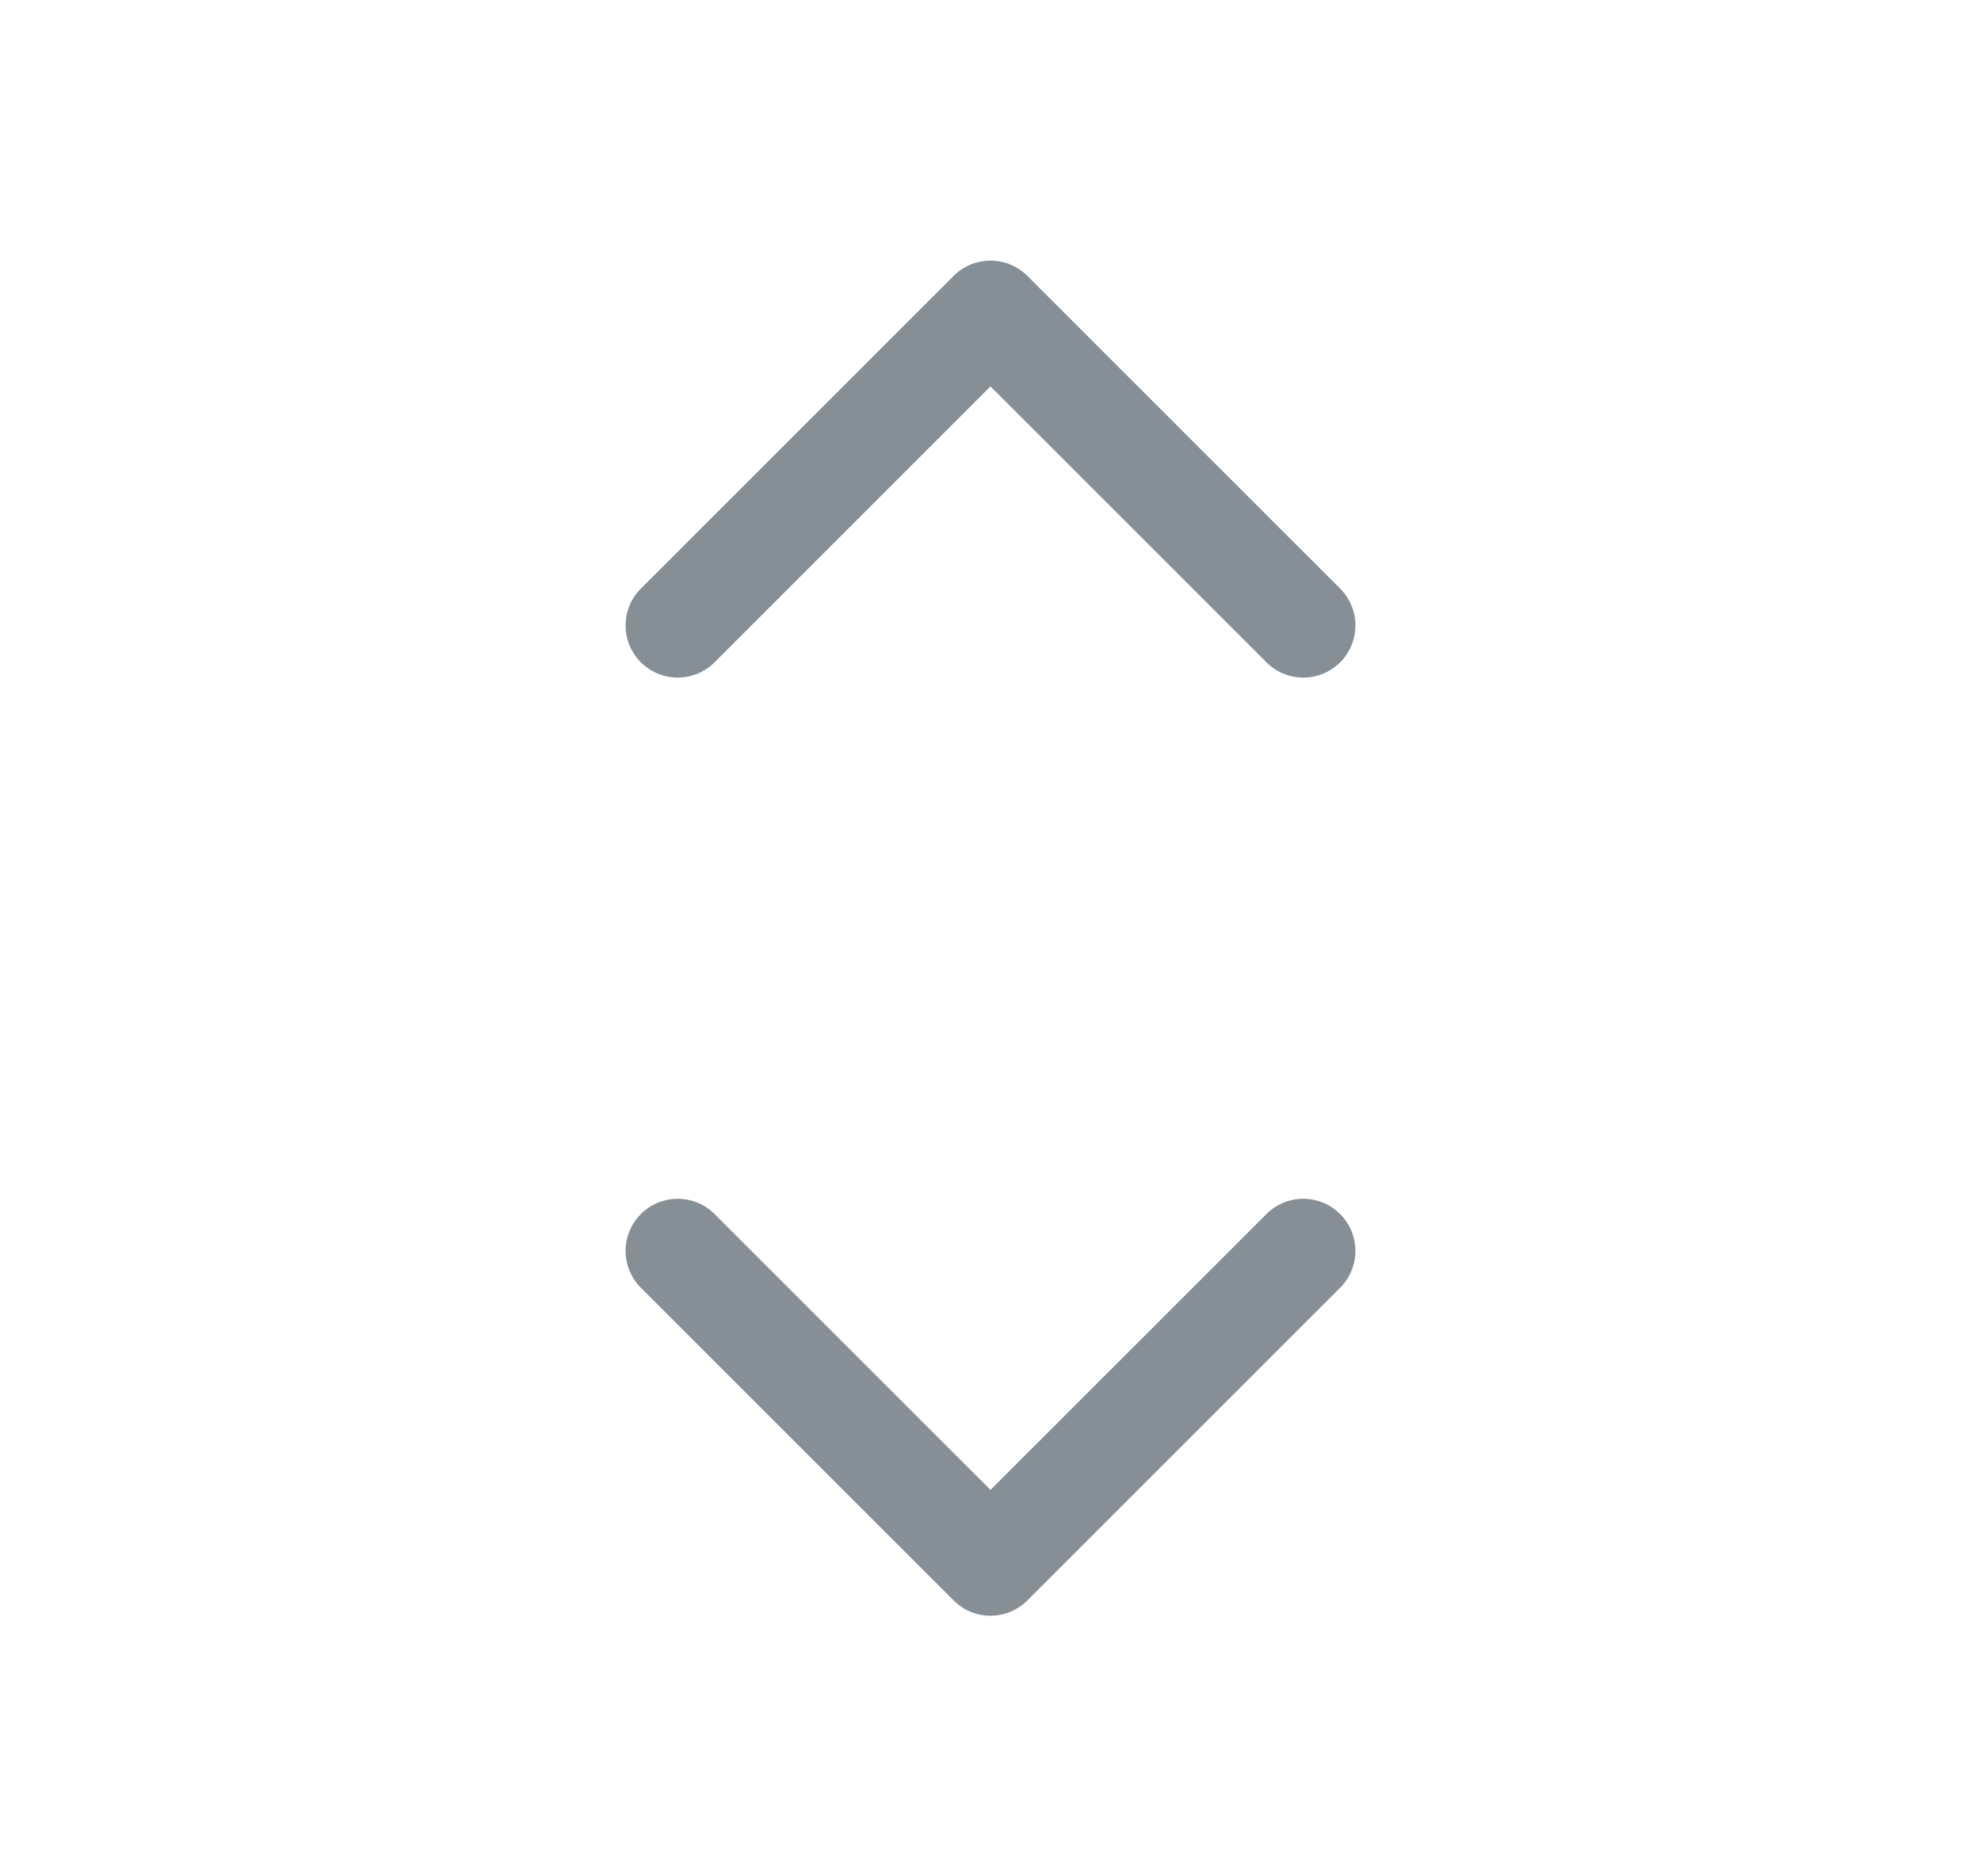 <svg width="19" height="18" viewBox="0 0 19 18" fill="none" xmlns="http://www.w3.org/2000/svg">
<path d="M6.5 12L9.5 15L12.5 12" stroke="#868E96" stroke-linecap="round" stroke-linejoin="round"/>
<path d="M6.5 6L9.5 3L12.5 6" stroke="#868E96" stroke-linecap="round" stroke-linejoin="round"/>
</svg>
